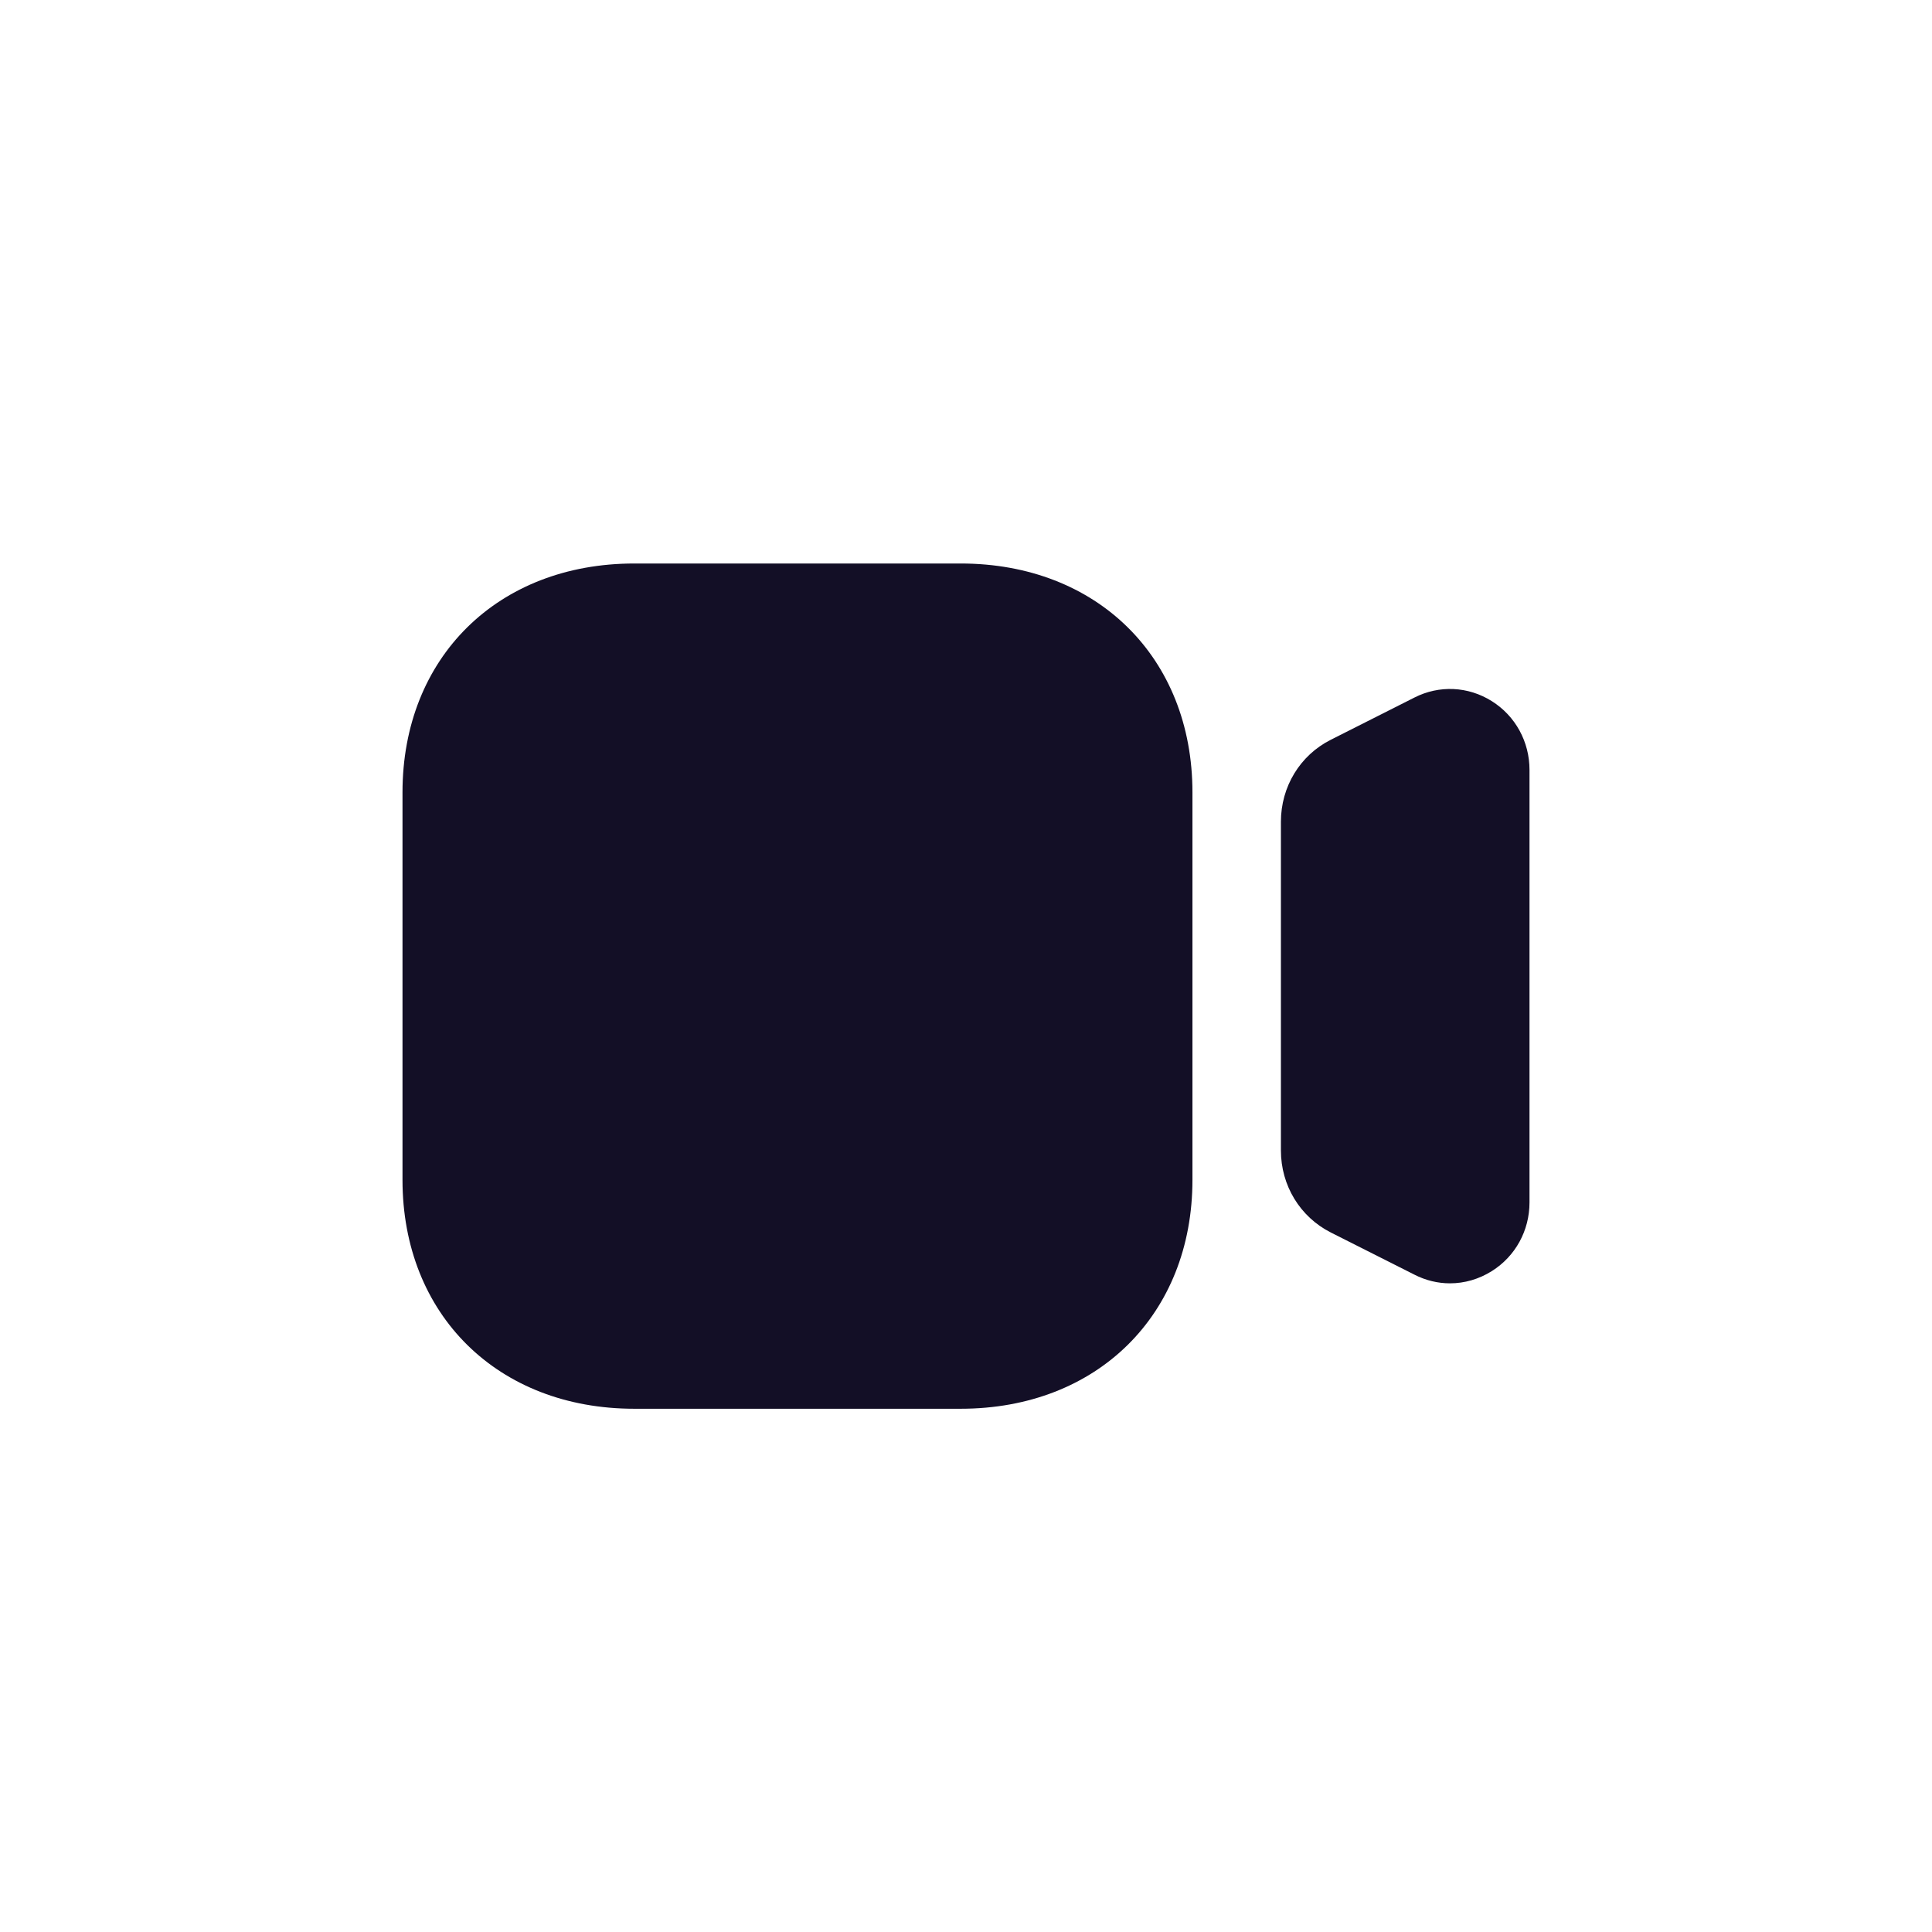 <svg width="24" height="24" viewBox="0 0 24 24" fill="none" xmlns="http://www.w3.org/2000/svg">
<path fill-rule="evenodd" clip-rule="evenodd" d="M7.879 7H11.934C13.629 7 14.813 8.168 14.813 9.843V14.657C14.813 16.332 13.629 17.5 11.934 17.5H7.879C6.184 17.5 5 16.332 5 14.657V9.843C5 8.168 6.184 7 7.879 7ZM17.571 8.665C17.878 8.509 18.238 8.525 18.532 8.71C18.825 8.894 19 9.214 19 9.564V14.937C19 15.287 18.825 15.606 18.532 15.79C18.371 15.891 18.192 15.942 18.012 15.942C17.861 15.942 17.711 15.906 17.57 15.834L16.533 15.311C16.149 15.117 15.912 14.726 15.912 14.292V10.208C15.912 9.773 16.149 9.382 16.533 9.189L17.571 8.665Z" fill="#130F26"/>
</svg>
